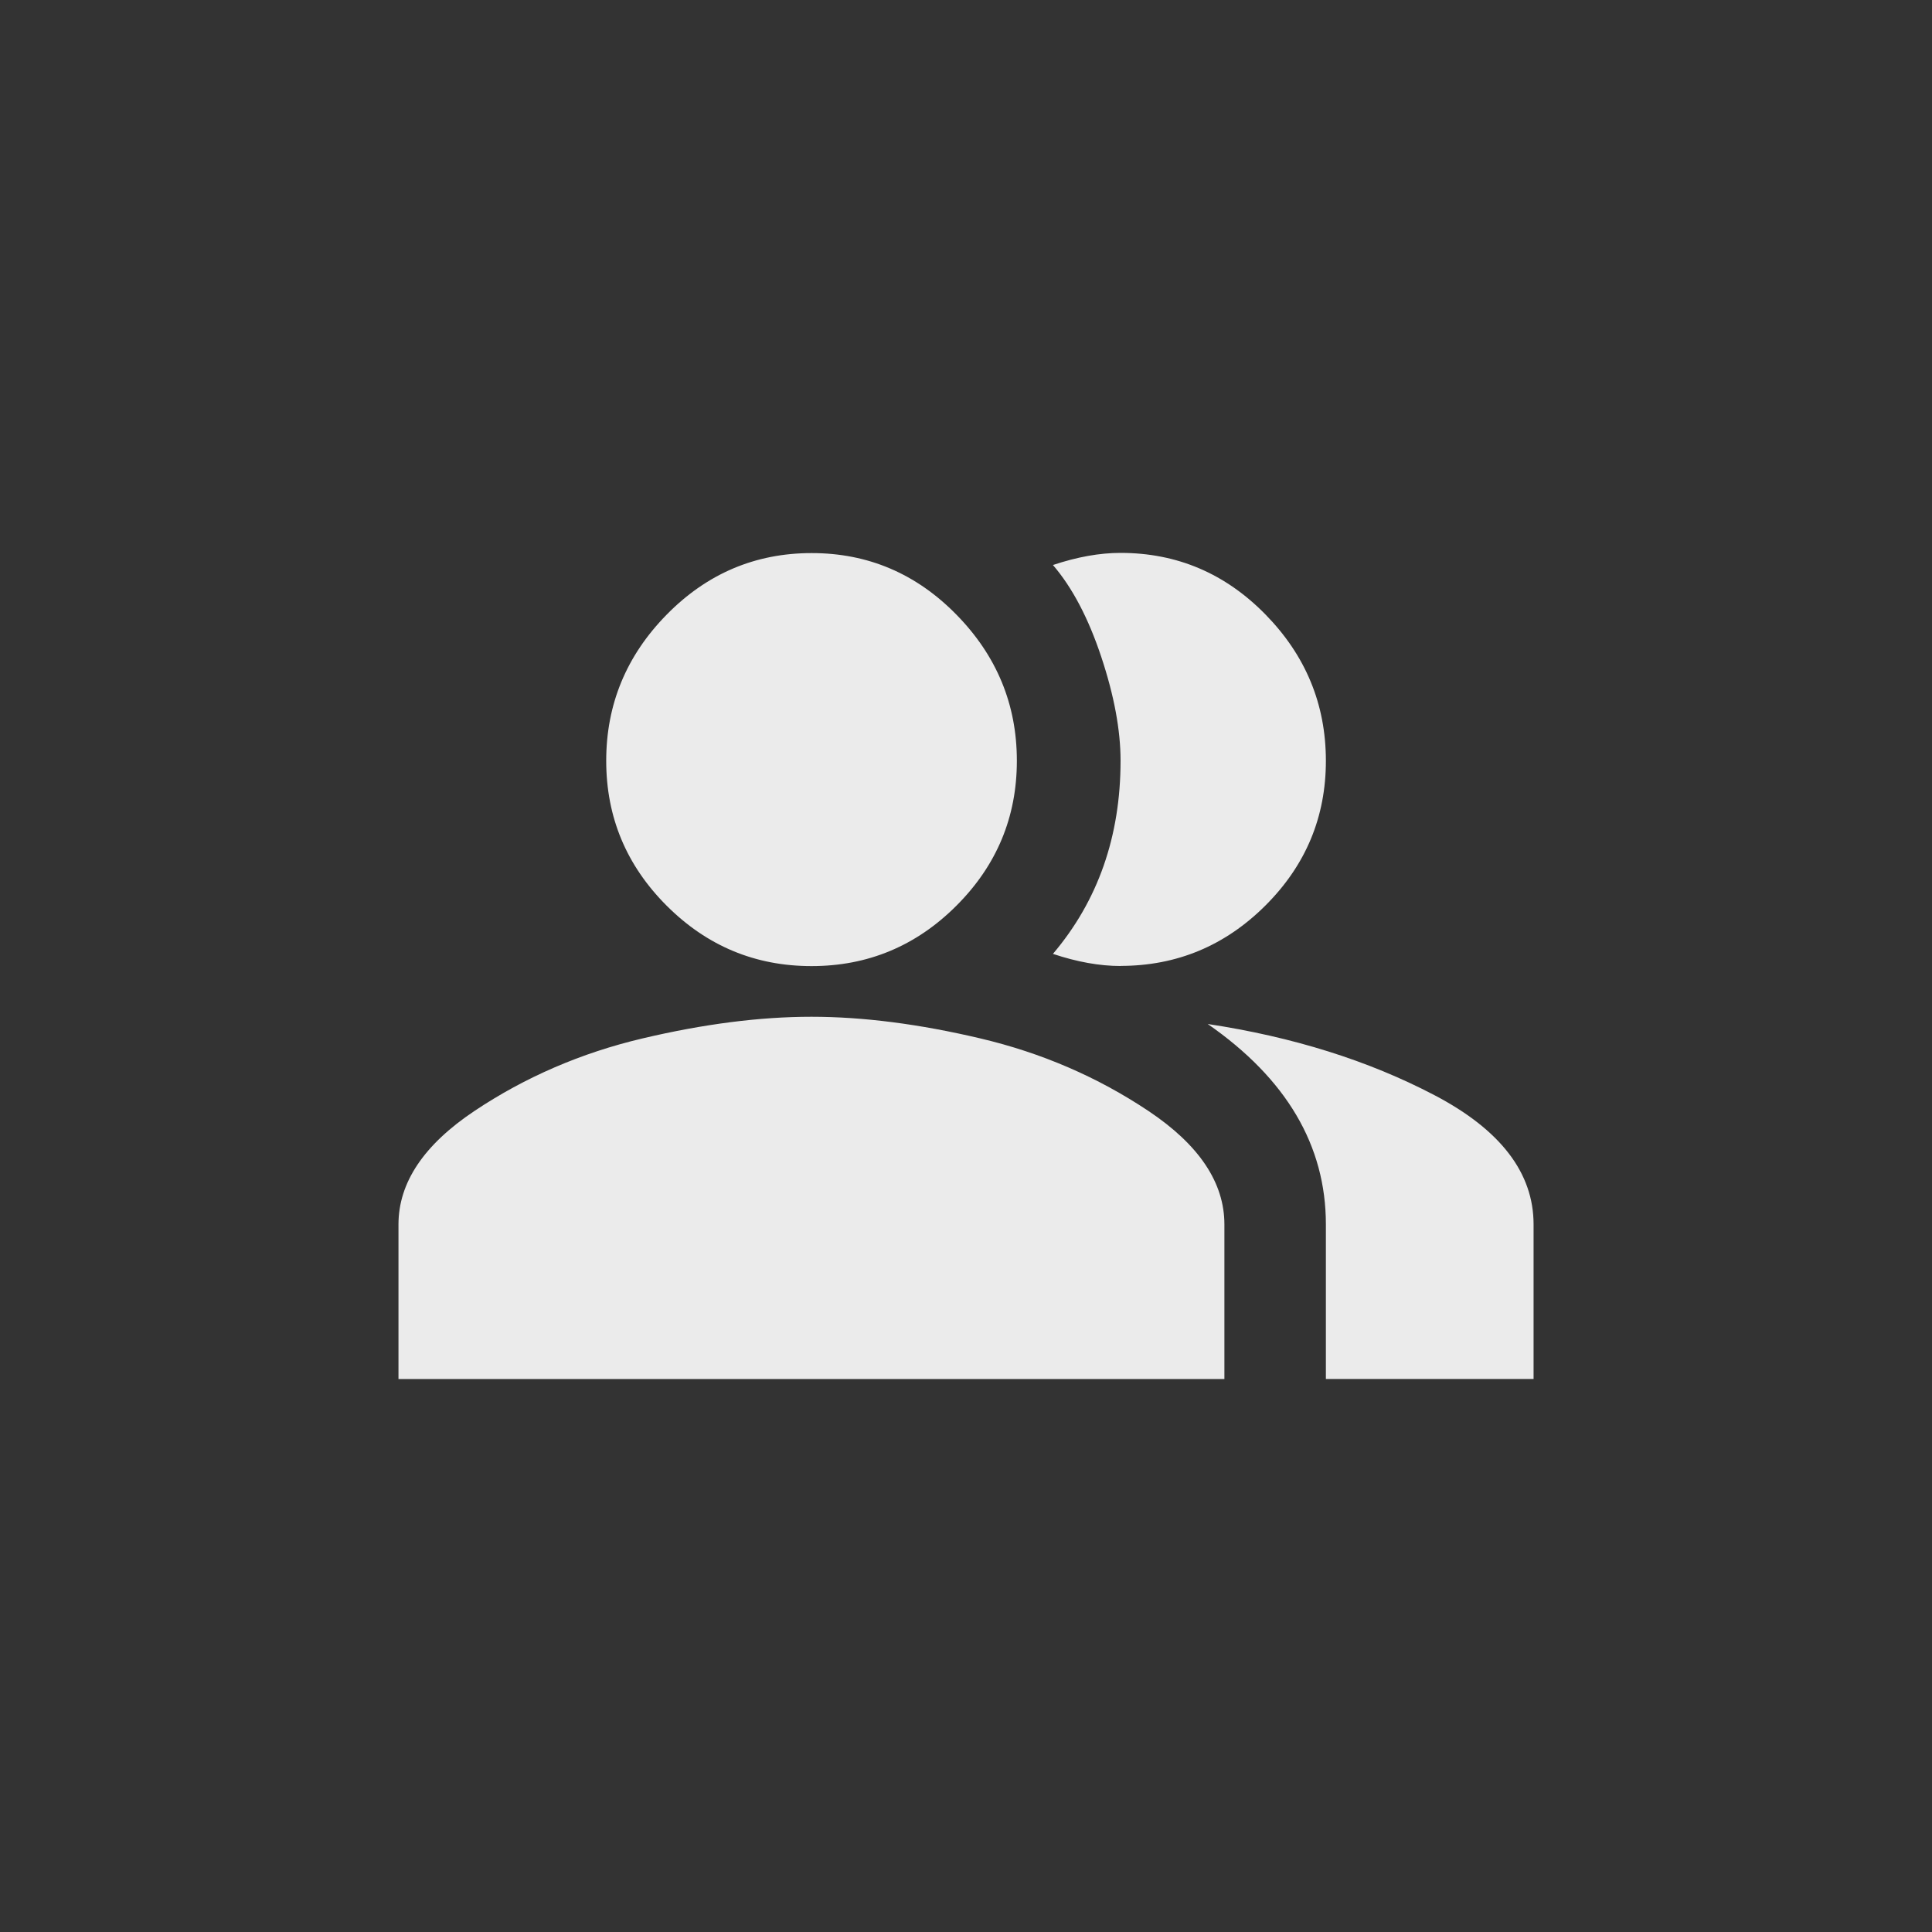 <!-- Generated by IcoMoon.io -->
<svg version="1.1" xmlns="http://www.w3.org/2000/svg" width="40" height="40" viewBox="0 0 40 40">
<rect x="0" y="0" width="40" height="40" fill="#333333" stroke="none"/>
<title>mt-people_alt</title>
<path fill="#ebebeb" d="M16.8 21.051q1.6 0 3.5 0.449t3.475 1.5 1.575 2.351v3.2h-17.1v-3.2q0-1.3 1.575-2.351t3.475-1.5 3.5-0.449zM23.2 20q-0.649 0-1.4-0.251 1.4-1.651 1.4-4 0-0.949-0.4-2.151t-1-1.9q0.751-0.251 1.4-0.251 1.751 0 3 1.275t1.251 3.025-1.251 3-3 1.251zM12.551 15.751q0-1.751 1.251-3.025t3-1.275 3 1.275 1.251 3.025-1.251 3-3 1.251-3-1.251-1.251-3zM25 21.2q2.649 0.4 4.7 1.475t2.051 2.675v3.2h-4.3v-3.2q0-2.451-2.449-4.151z"></path>
</svg>

